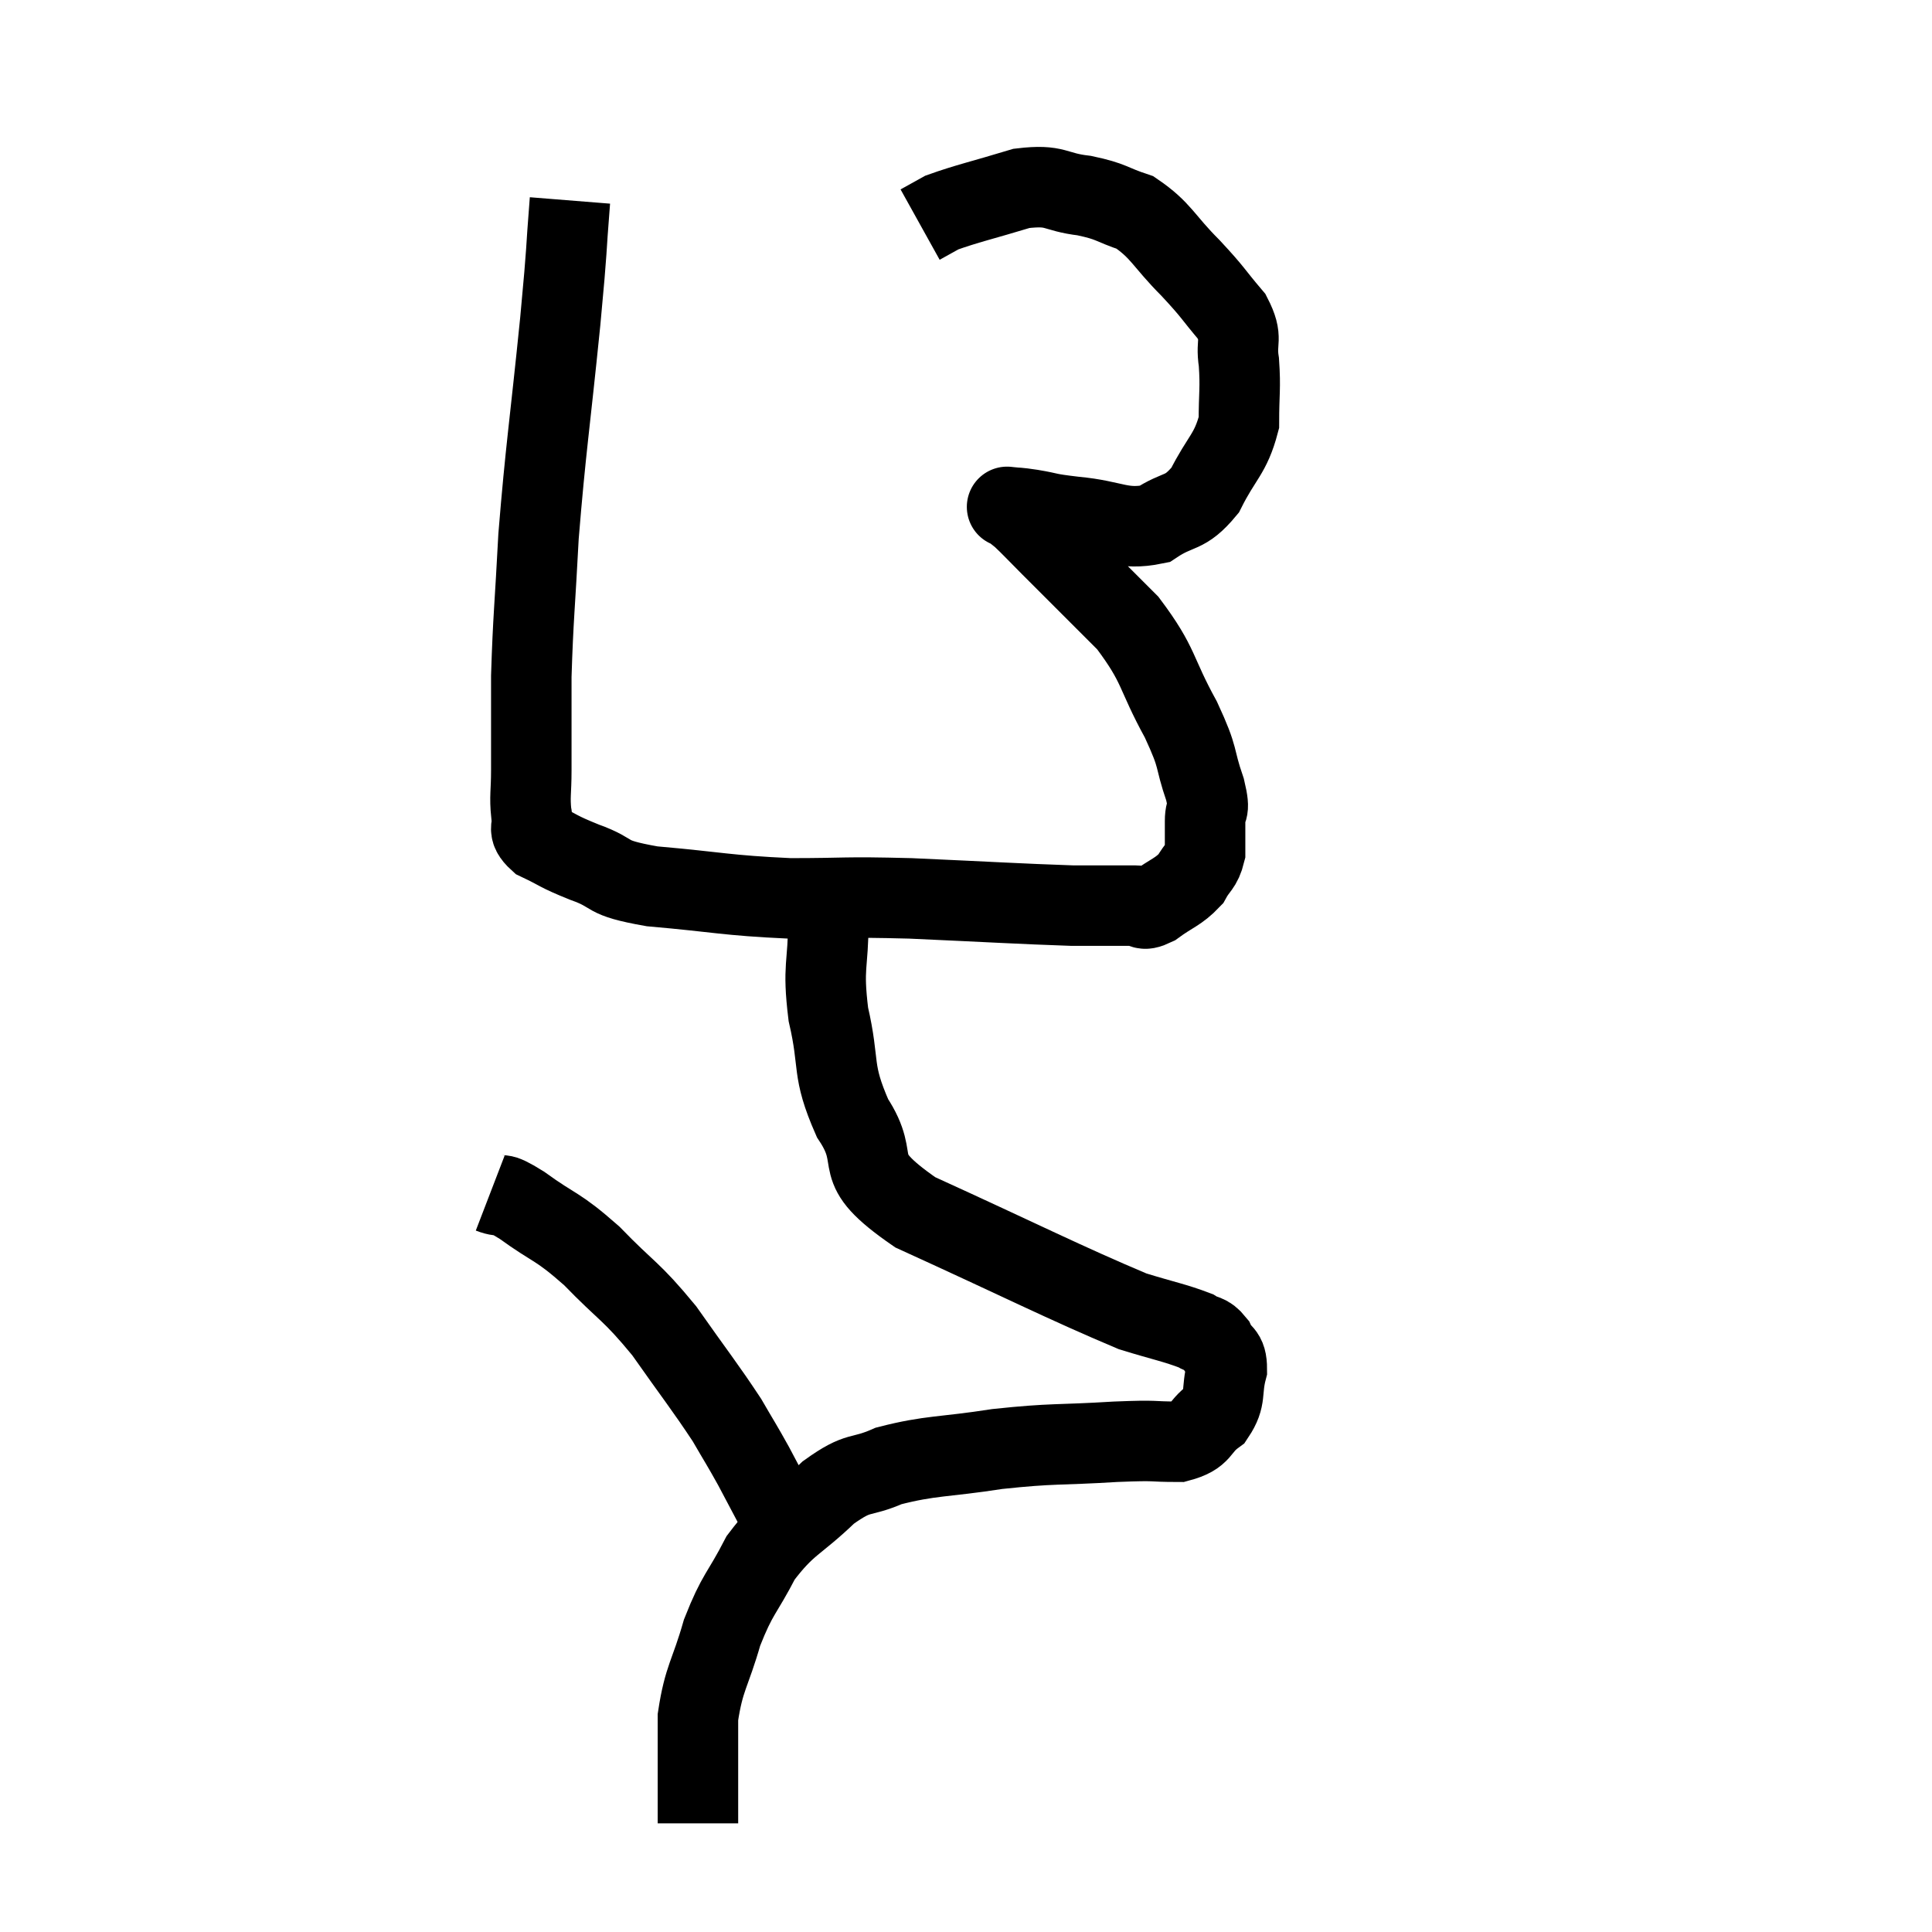 <svg width="48" height="48" viewBox="0 0 48 48" xmlns="http://www.w3.org/2000/svg"><path d="M 14.16 4.98 C 14.04 6.48, 14.115 5.895, 13.92 7.98 C 13.65 10.65, 13.56 11.115, 13.38 13.32 C 13.29 15.06, 13.245 15.345, 13.2 16.8 C 13.2 17.97, 13.2 18.285, 13.2 19.14 C 13.2 19.68, 13.155 19.785, 13.2 20.22 C 13.29 20.55, 13.05 20.58, 13.38 20.88 C 13.95 21.15, 13.815 21.135, 14.52 21.42 C 15.36 21.72, 14.925 21.795, 16.2 22.02 C 17.91 22.17, 18.015 22.245, 19.62 22.32 C 21.12 22.32, 20.865 22.275, 22.62 22.32 C 24.63 22.41, 25.32 22.455, 26.64 22.5 C 27.27 22.5, 27.51 22.5, 27.9 22.5 C 28.05 22.5, 28.005 22.5, 28.2 22.5 C 28.44 22.5, 28.335 22.665, 28.68 22.5 C 29.13 22.17, 29.265 22.17, 29.58 21.84 C 29.76 21.51, 29.85 21.54, 29.94 21.18 C 29.94 20.79, 29.94 20.79, 29.94 20.4 C 29.94 20.01, 30.09 20.25, 29.94 19.62 C 29.64 18.75, 29.82 18.915, 29.34 17.88 C 28.68 16.68, 28.83 16.56, 28.02 15.48 C 27.06 14.52, 26.76 14.22, 26.1 13.56 C 25.74 13.2, 25.635 13.08, 25.38 12.84 C 25.23 12.72, 25.155 12.66, 25.08 12.6 C 25.08 12.6, 25.08 12.6, 25.08 12.6 C 25.08 12.6, 24.945 12.585, 25.08 12.6 C 25.35 12.63, 25.215 12.6, 25.62 12.66 C 26.16 12.75, 25.935 12.75, 26.7 12.84 C 27.69 12.93, 27.87 13.185, 28.68 13.02 C 29.31 12.6, 29.415 12.81, 29.94 12.18 C 30.36 11.34, 30.57 11.295, 30.78 10.5 C 30.78 9.75, 30.825 9.66, 30.78 9 C 30.69 8.43, 30.9 8.445, 30.6 7.86 C 30.09 7.26, 30.18 7.305, 29.58 6.66 C 28.89 5.97, 28.86 5.73, 28.2 5.28 C 27.57 5.07, 27.645 5.01, 26.94 4.86 C 26.16 4.77, 26.265 4.575, 25.38 4.68 C 24.39 4.98, 24.03 5.055, 23.4 5.28 L 22.86 5.58" fill="none" stroke="black" stroke-width="2"></path><path d="M 20.64 22.08 C 20.61 22.47, 20.595 22.08, 20.58 22.86 C 20.58 24.03, 20.43 23.97, 20.58 25.2 C 20.88 26.49, 20.64 26.55, 21.18 27.78 C 21.96 28.95, 21 28.92, 22.74 30.12 C 25.44 31.35, 26.4 31.845, 28.14 32.58 C 28.92 32.82, 29.19 32.865, 29.7 33.06 C 29.94 33.21, 29.985 33.12, 30.18 33.36 C 30.33 33.69, 30.48 33.57, 30.48 34.02 C 30.33 34.59, 30.48 34.71, 30.18 35.16 C 29.73 35.49, 29.895 35.655, 29.28 35.82 C 28.5 35.82, 28.845 35.775, 27.72 35.82 C 26.25 35.91, 26.19 35.85, 24.78 36 C 23.43 36.21, 23.13 36.15, 22.08 36.42 C 21.33 36.75, 21.375 36.51, 20.58 37.08 C 19.74 37.89, 19.56 37.83, 18.9 38.7 C 18.42 39.63, 18.33 39.57, 17.94 40.56 C 17.64 41.61, 17.49 41.67, 17.34 42.66 C 17.34 43.59, 17.34 43.86, 17.34 44.52 C 17.34 44.91, 17.34 45.105, 17.34 45.3 L 17.34 45.3" fill="none" stroke="black" stroke-width="2"></path><path d="M 12.18 29.64 C 12.57 29.79, 12.33 29.55, 12.96 29.94 C 13.83 30.57, 13.815 30.42, 14.7 31.2 C 15.6 32.13, 15.66 32.04, 16.5 33.06 C 17.28 34.17, 17.505 34.44, 18.06 35.28 C 18.39 35.85, 18.42 35.88, 18.72 36.42 C 18.99 36.93, 19.125 37.185, 19.26 37.44 C 19.26 37.44, 19.26 37.44, 19.26 37.44 L 19.26 37.44" fill="none" stroke="black" stroke-width="2"></path></svg>